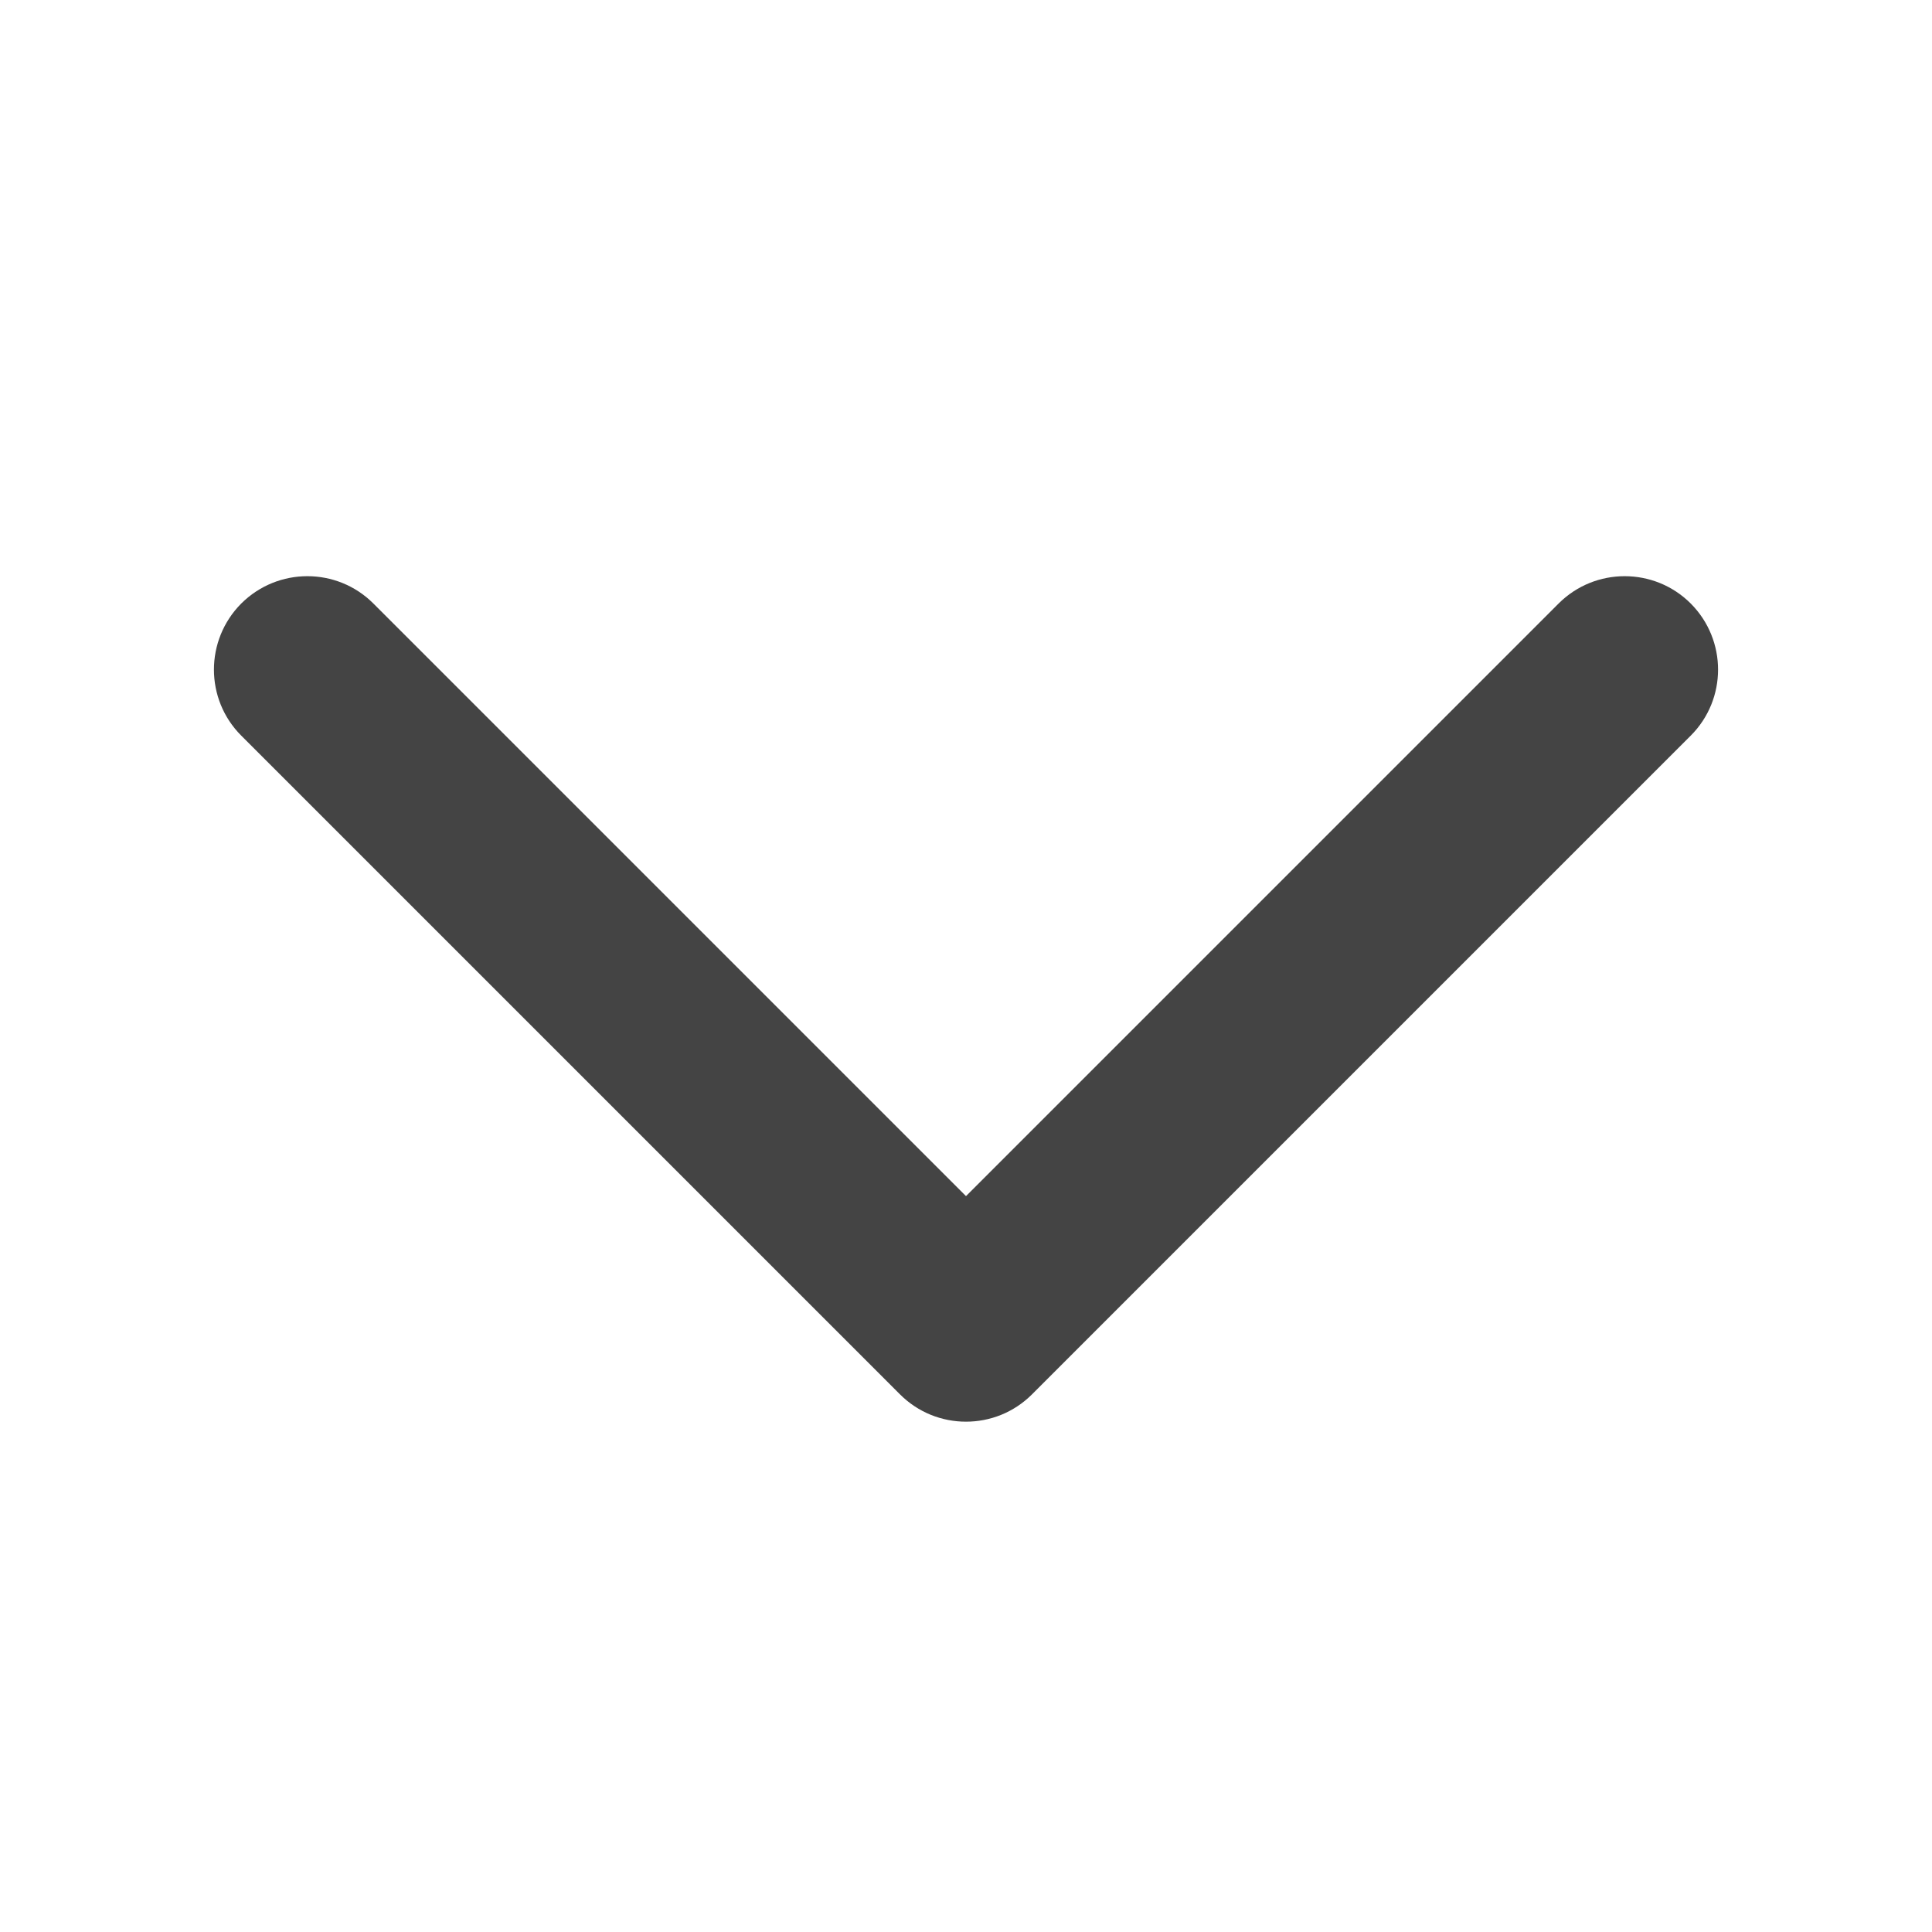<svg width="14" height="14" viewBox="0 0 14 14" fill="none" xmlns="http://www.w3.org/2000/svg">
<path d="M6.592 10.033C6.705 10.146 6.852 10.202 7 10.202C7.148 10.202 7.295 10.146 7.408 10.033L12.181 5.26C12.181 5.26 12.181 5.26 12.181 5.26C12.406 5.035 12.406 4.67 12.181 4.444C11.956 4.219 11.59 4.219 11.365 4.444L7 8.809L2.635 4.444C2.635 4.444 2.635 4.444 2.635 4.444C2.41 4.219 2.045 4.219 1.819 4.444C1.594 4.67 1.594 5.035 1.819 5.26L6.592 10.033Z" fill="#444444" stroke="#444444" stroke-width="0.2"/>
</svg>
